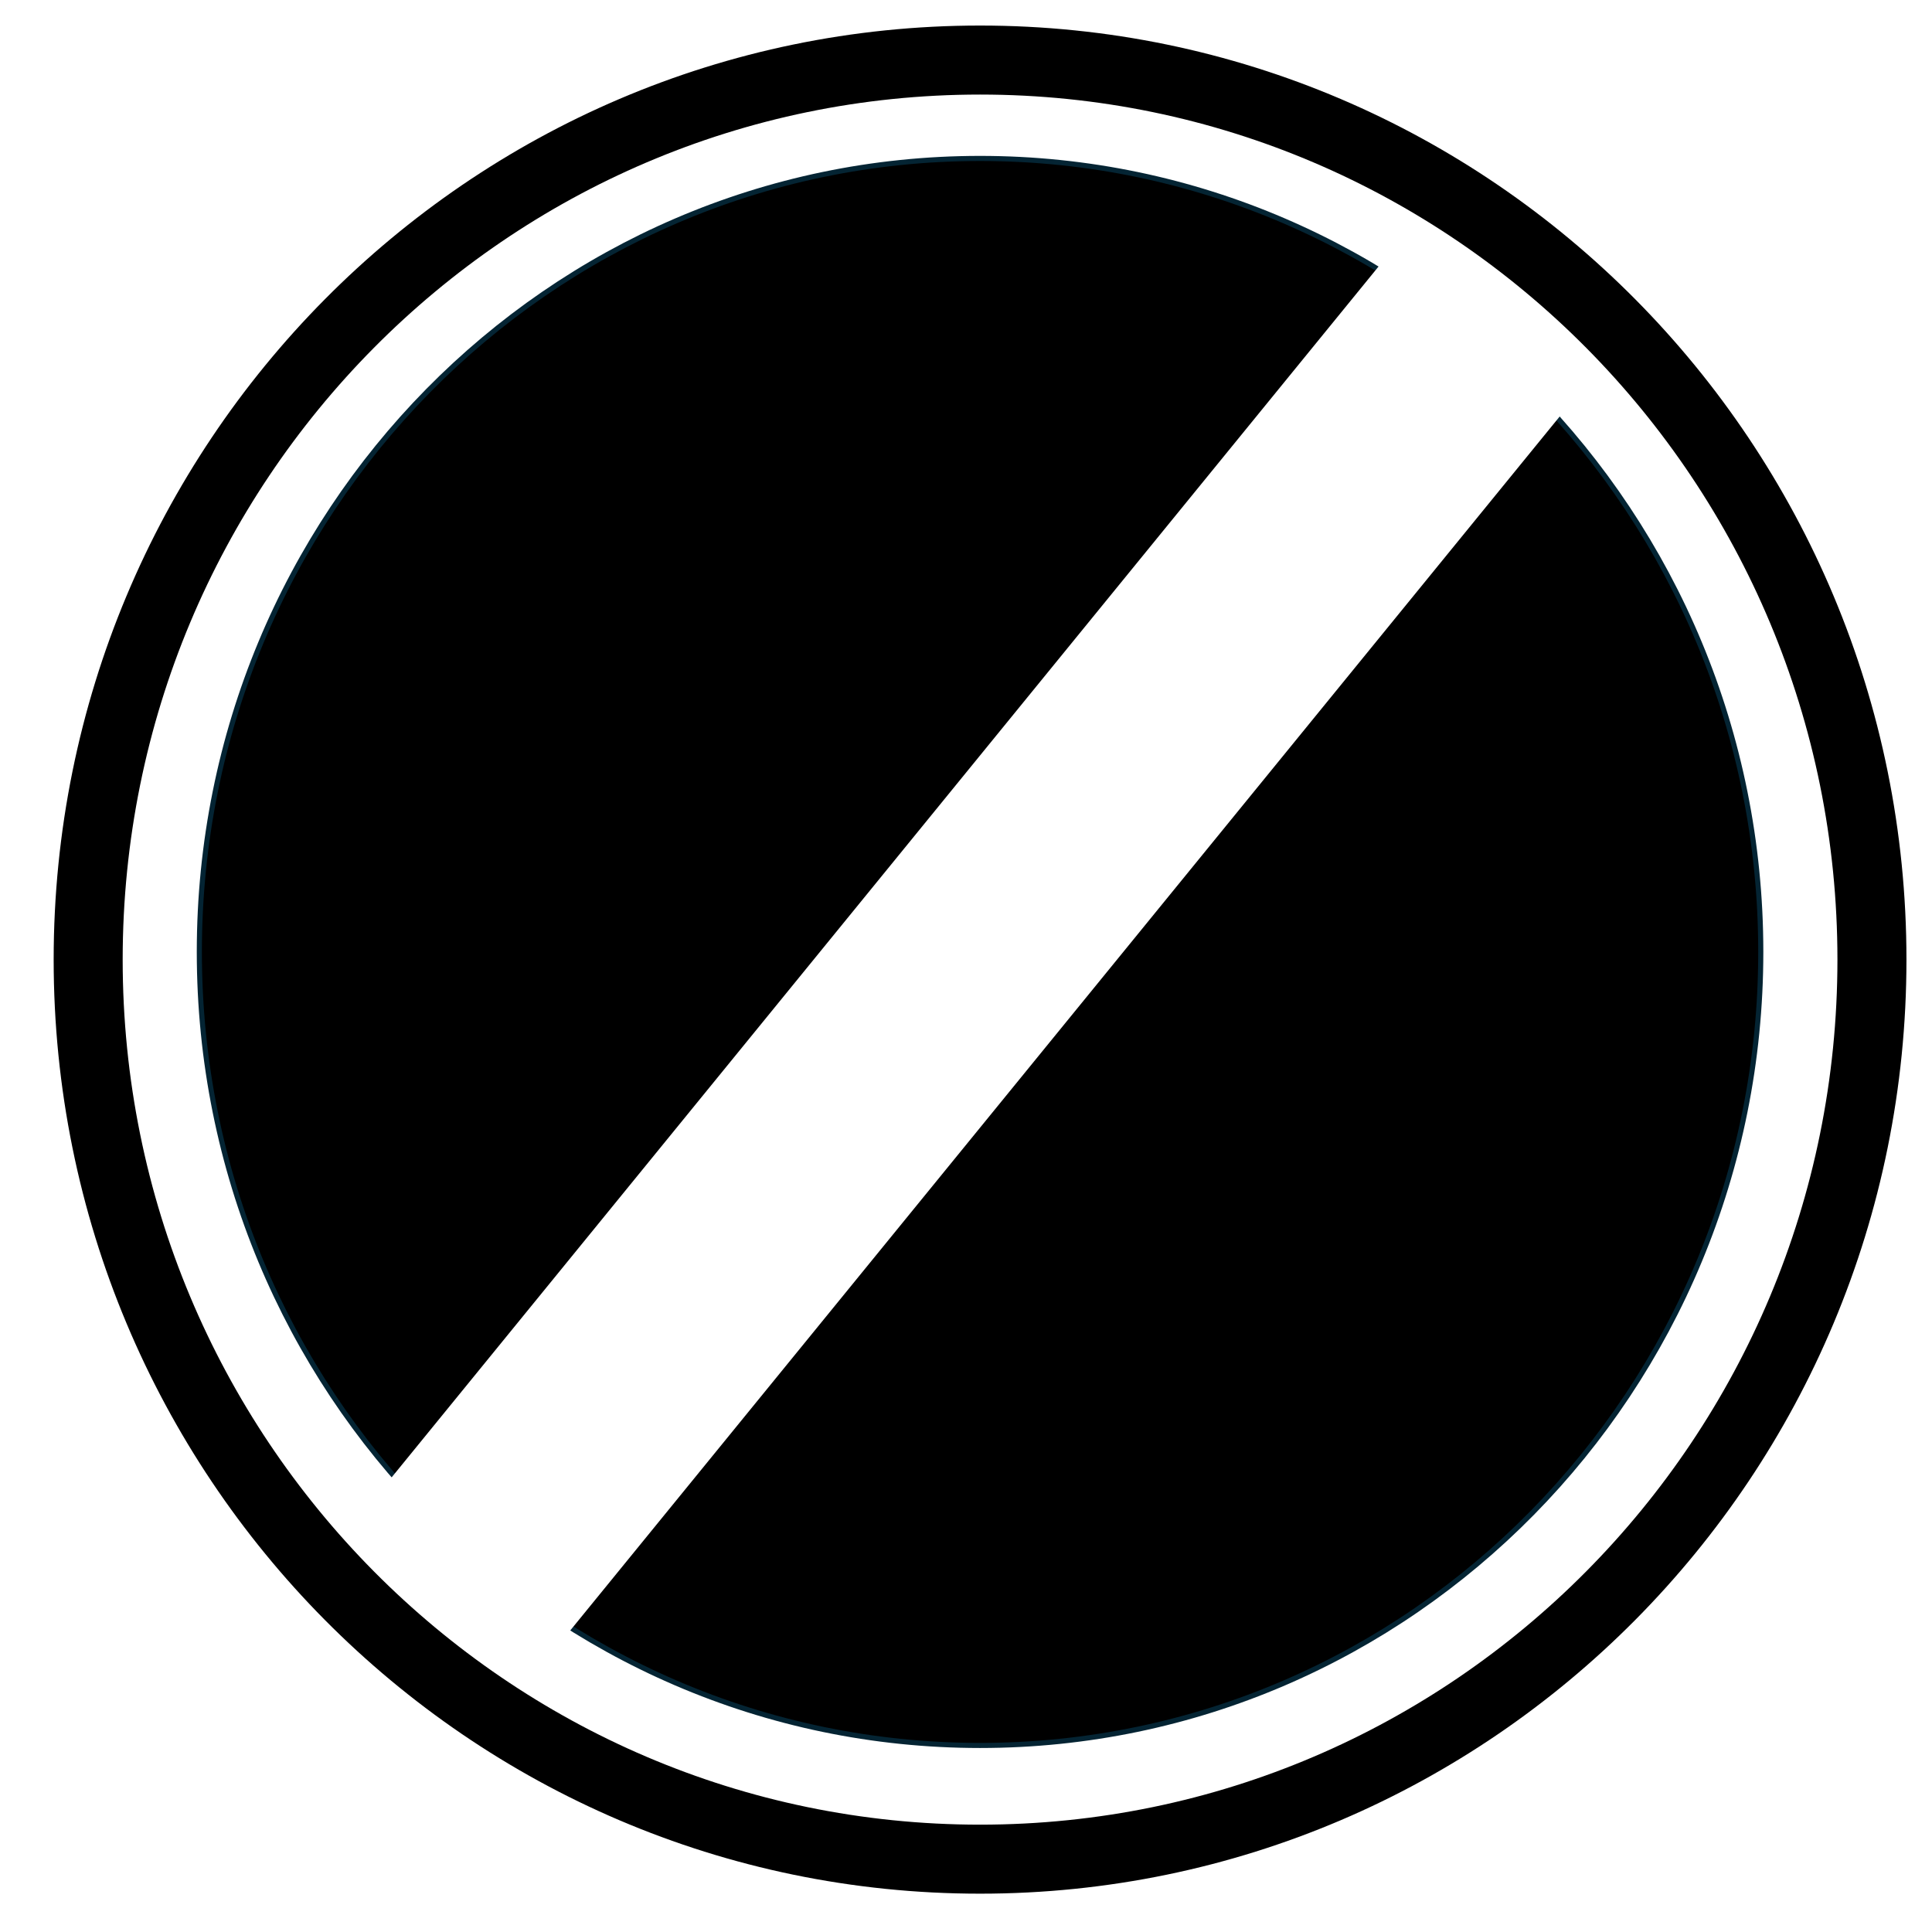 <svg width="756" height="756" xmlns="http://www.w3.org/2000/svg" xmlns:xlink="http://www.w3.org/1999/xlink" overflow="hidden"><g><rect x="0" y="0" width="756" height="756" fill="#FFFFFF"/><path d="M34.5 375.5C34.5 181.096 190.753 23.5 383.5 23.5 576.247 23.5 732.5 181.096 732.5 375.5 732.5 569.904 576.247 727.5 383.5 727.5 190.753 727.5 34.5 569.904 34.5 375.5Z" stroke="#000000" stroke-width="27.006" stroke-miterlimit="8" fill="#FFFFFF" fill-rule="evenodd"/><path d="M78 372.5C78 201.016 214.777 62 383.5 62 552.223 62 689 201.016 689 372.5 689 543.984 552.223 683 383.5 683 214.777 683 78 543.984 78 372.5Z" stroke="#042433" stroke-width="2" stroke-miterlimit="8" fill-rule="evenodd"/><path d="M552.207 88.617 623.536 146.754 210.692 653.278 139.363 595.141Z" fill="#FFFFFF" fill-rule="evenodd"/></g></svg>